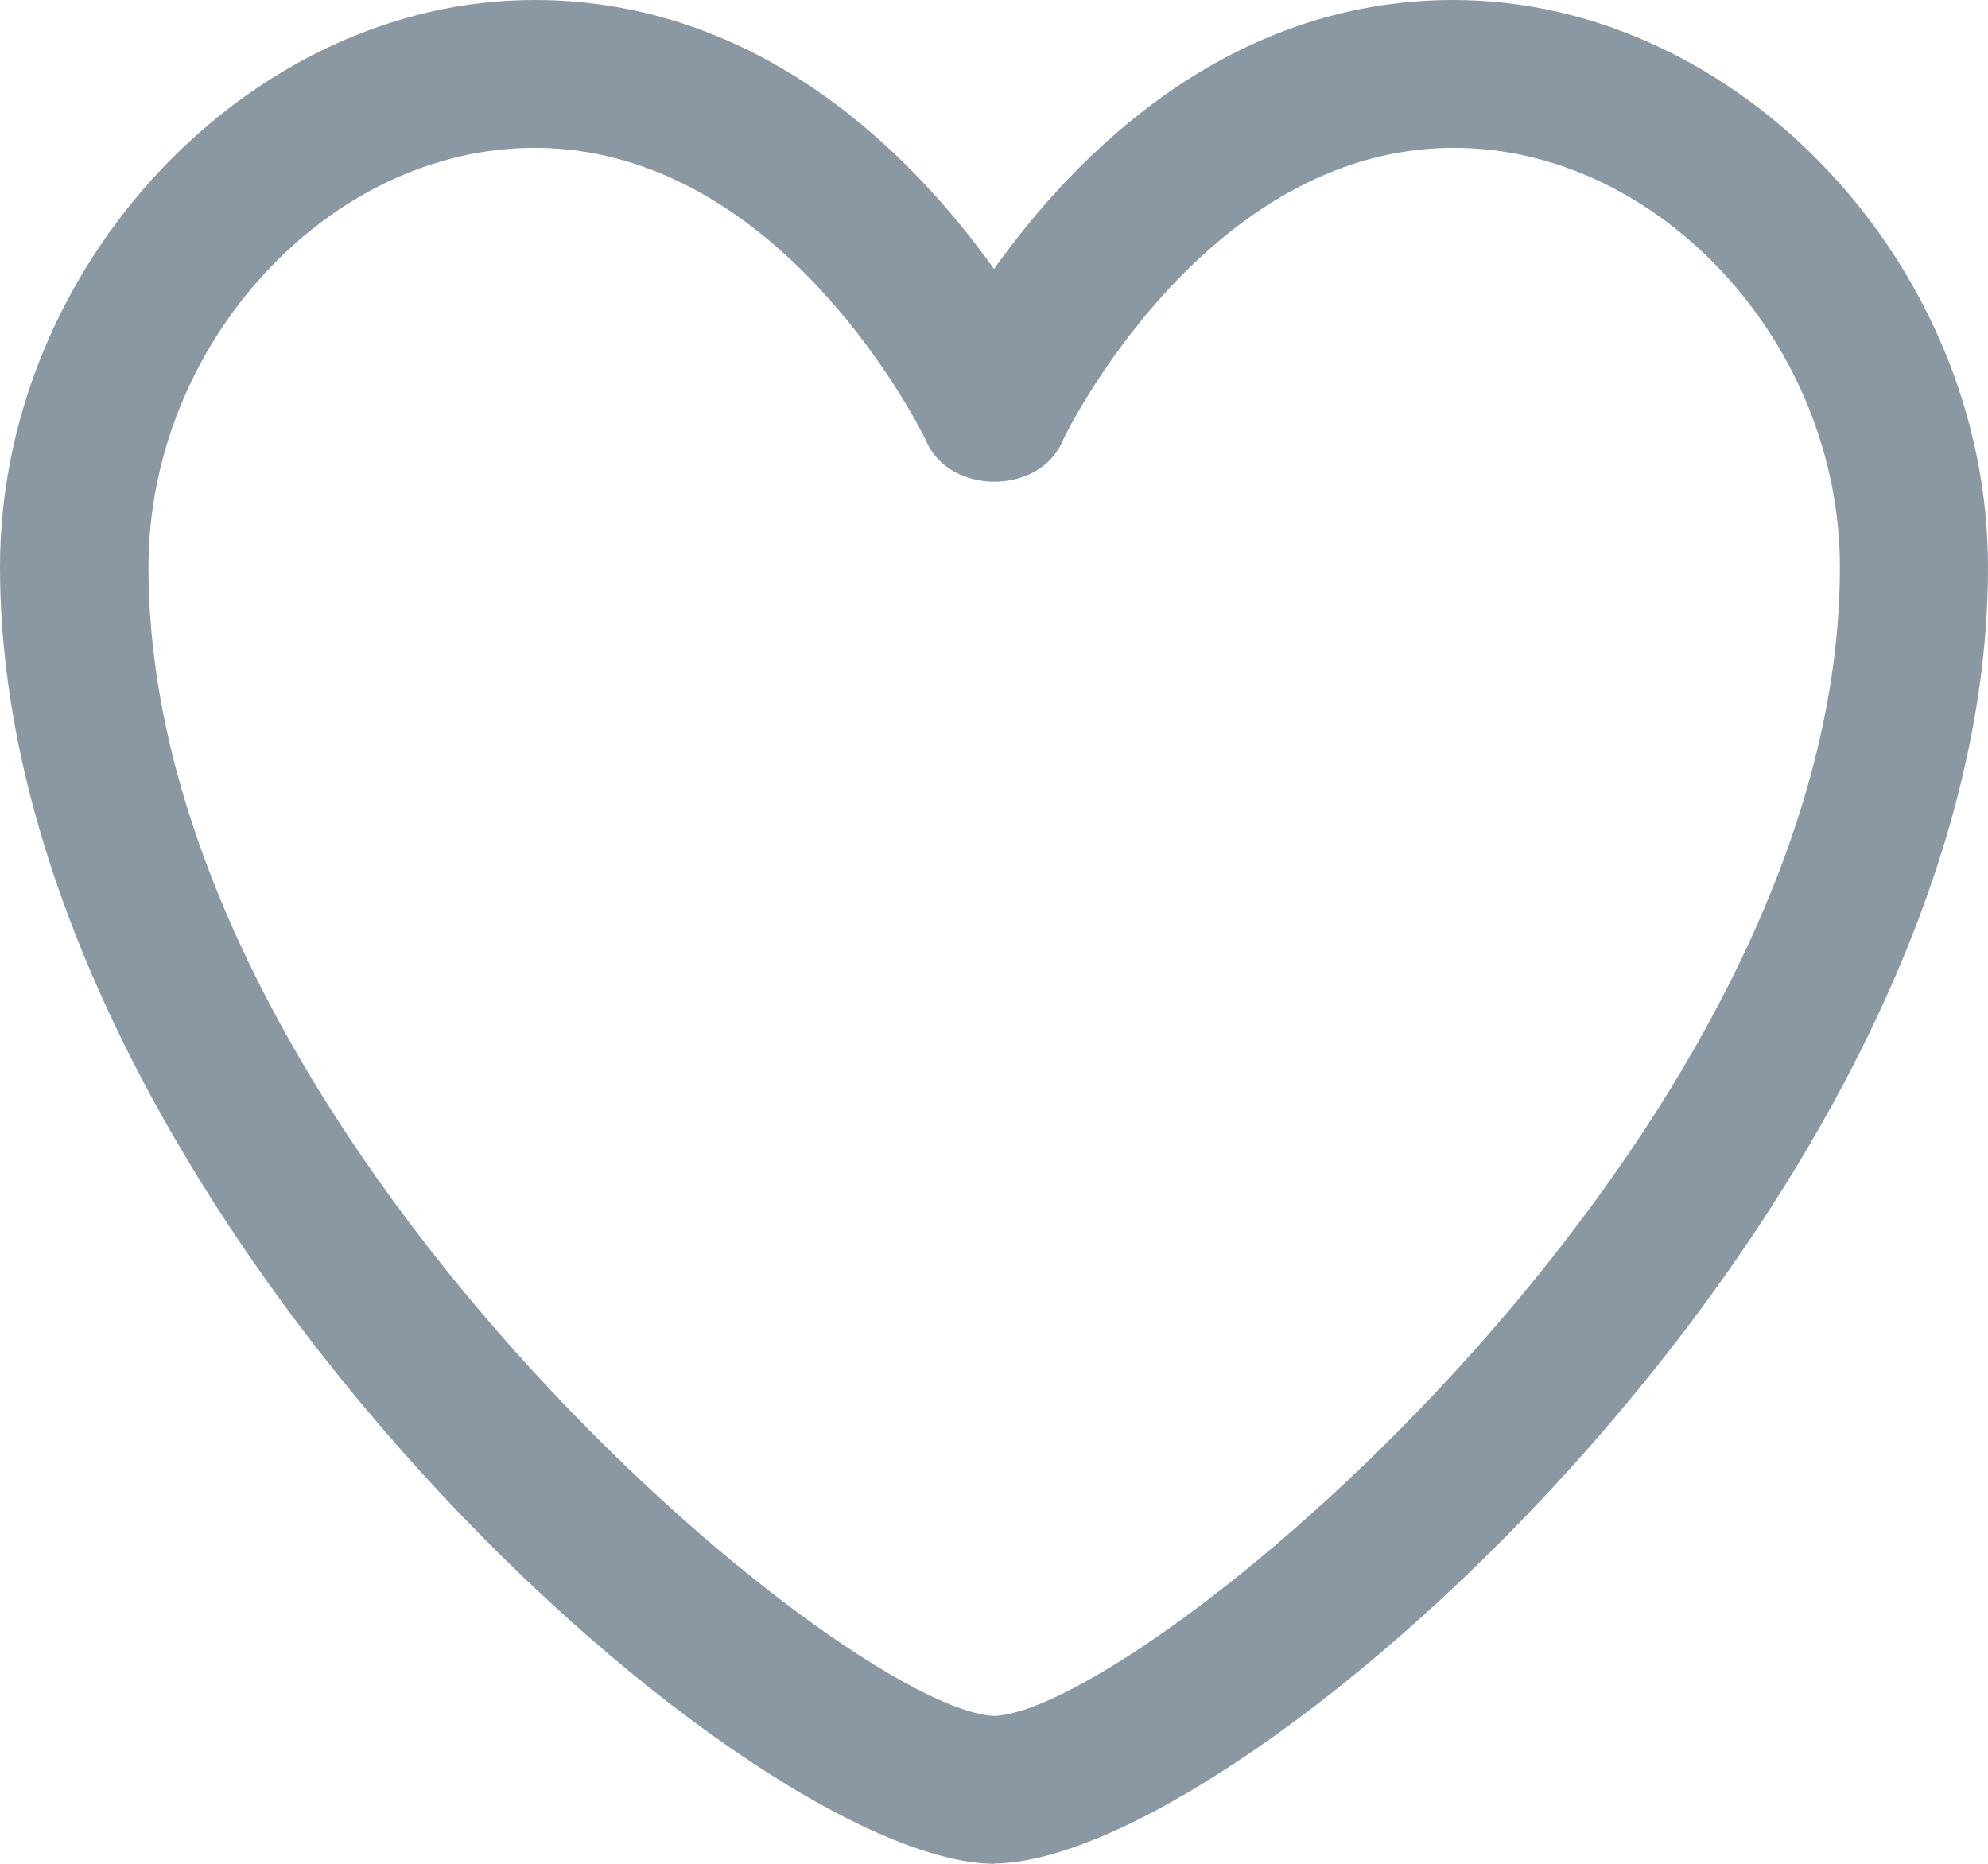 <svg width="16" height="15" viewBox="0 0 16 15" fill="none" xmlns="http://www.w3.org/2000/svg">
<path d="M8.001 15H7.99C5.933 14.962 0 9.621 0 4.563C0 2.133 2.01 0 4.301 0C6.124 0 7.35 1.253 8 2.165C8.648 1.255 9.874 0 11.698 0C13.991 0 16 2.133 16 4.564C16 9.621 10.066 14.961 8.01 14.998H8.001V15ZM4.302 1.19C2.646 1.19 1.195 2.767 1.195 4.565C1.195 9.117 6.795 13.761 8.002 13.81C9.21 13.761 14.808 9.118 14.808 4.565C14.808 2.767 13.357 1.19 11.701 1.19C9.689 1.19 8.564 3.519 8.555 3.542C8.372 3.988 7.635 3.988 7.451 3.542C7.44 3.518 6.316 1.19 4.303 1.19H4.302Z" fill="#8A98A4"/>
</svg>

